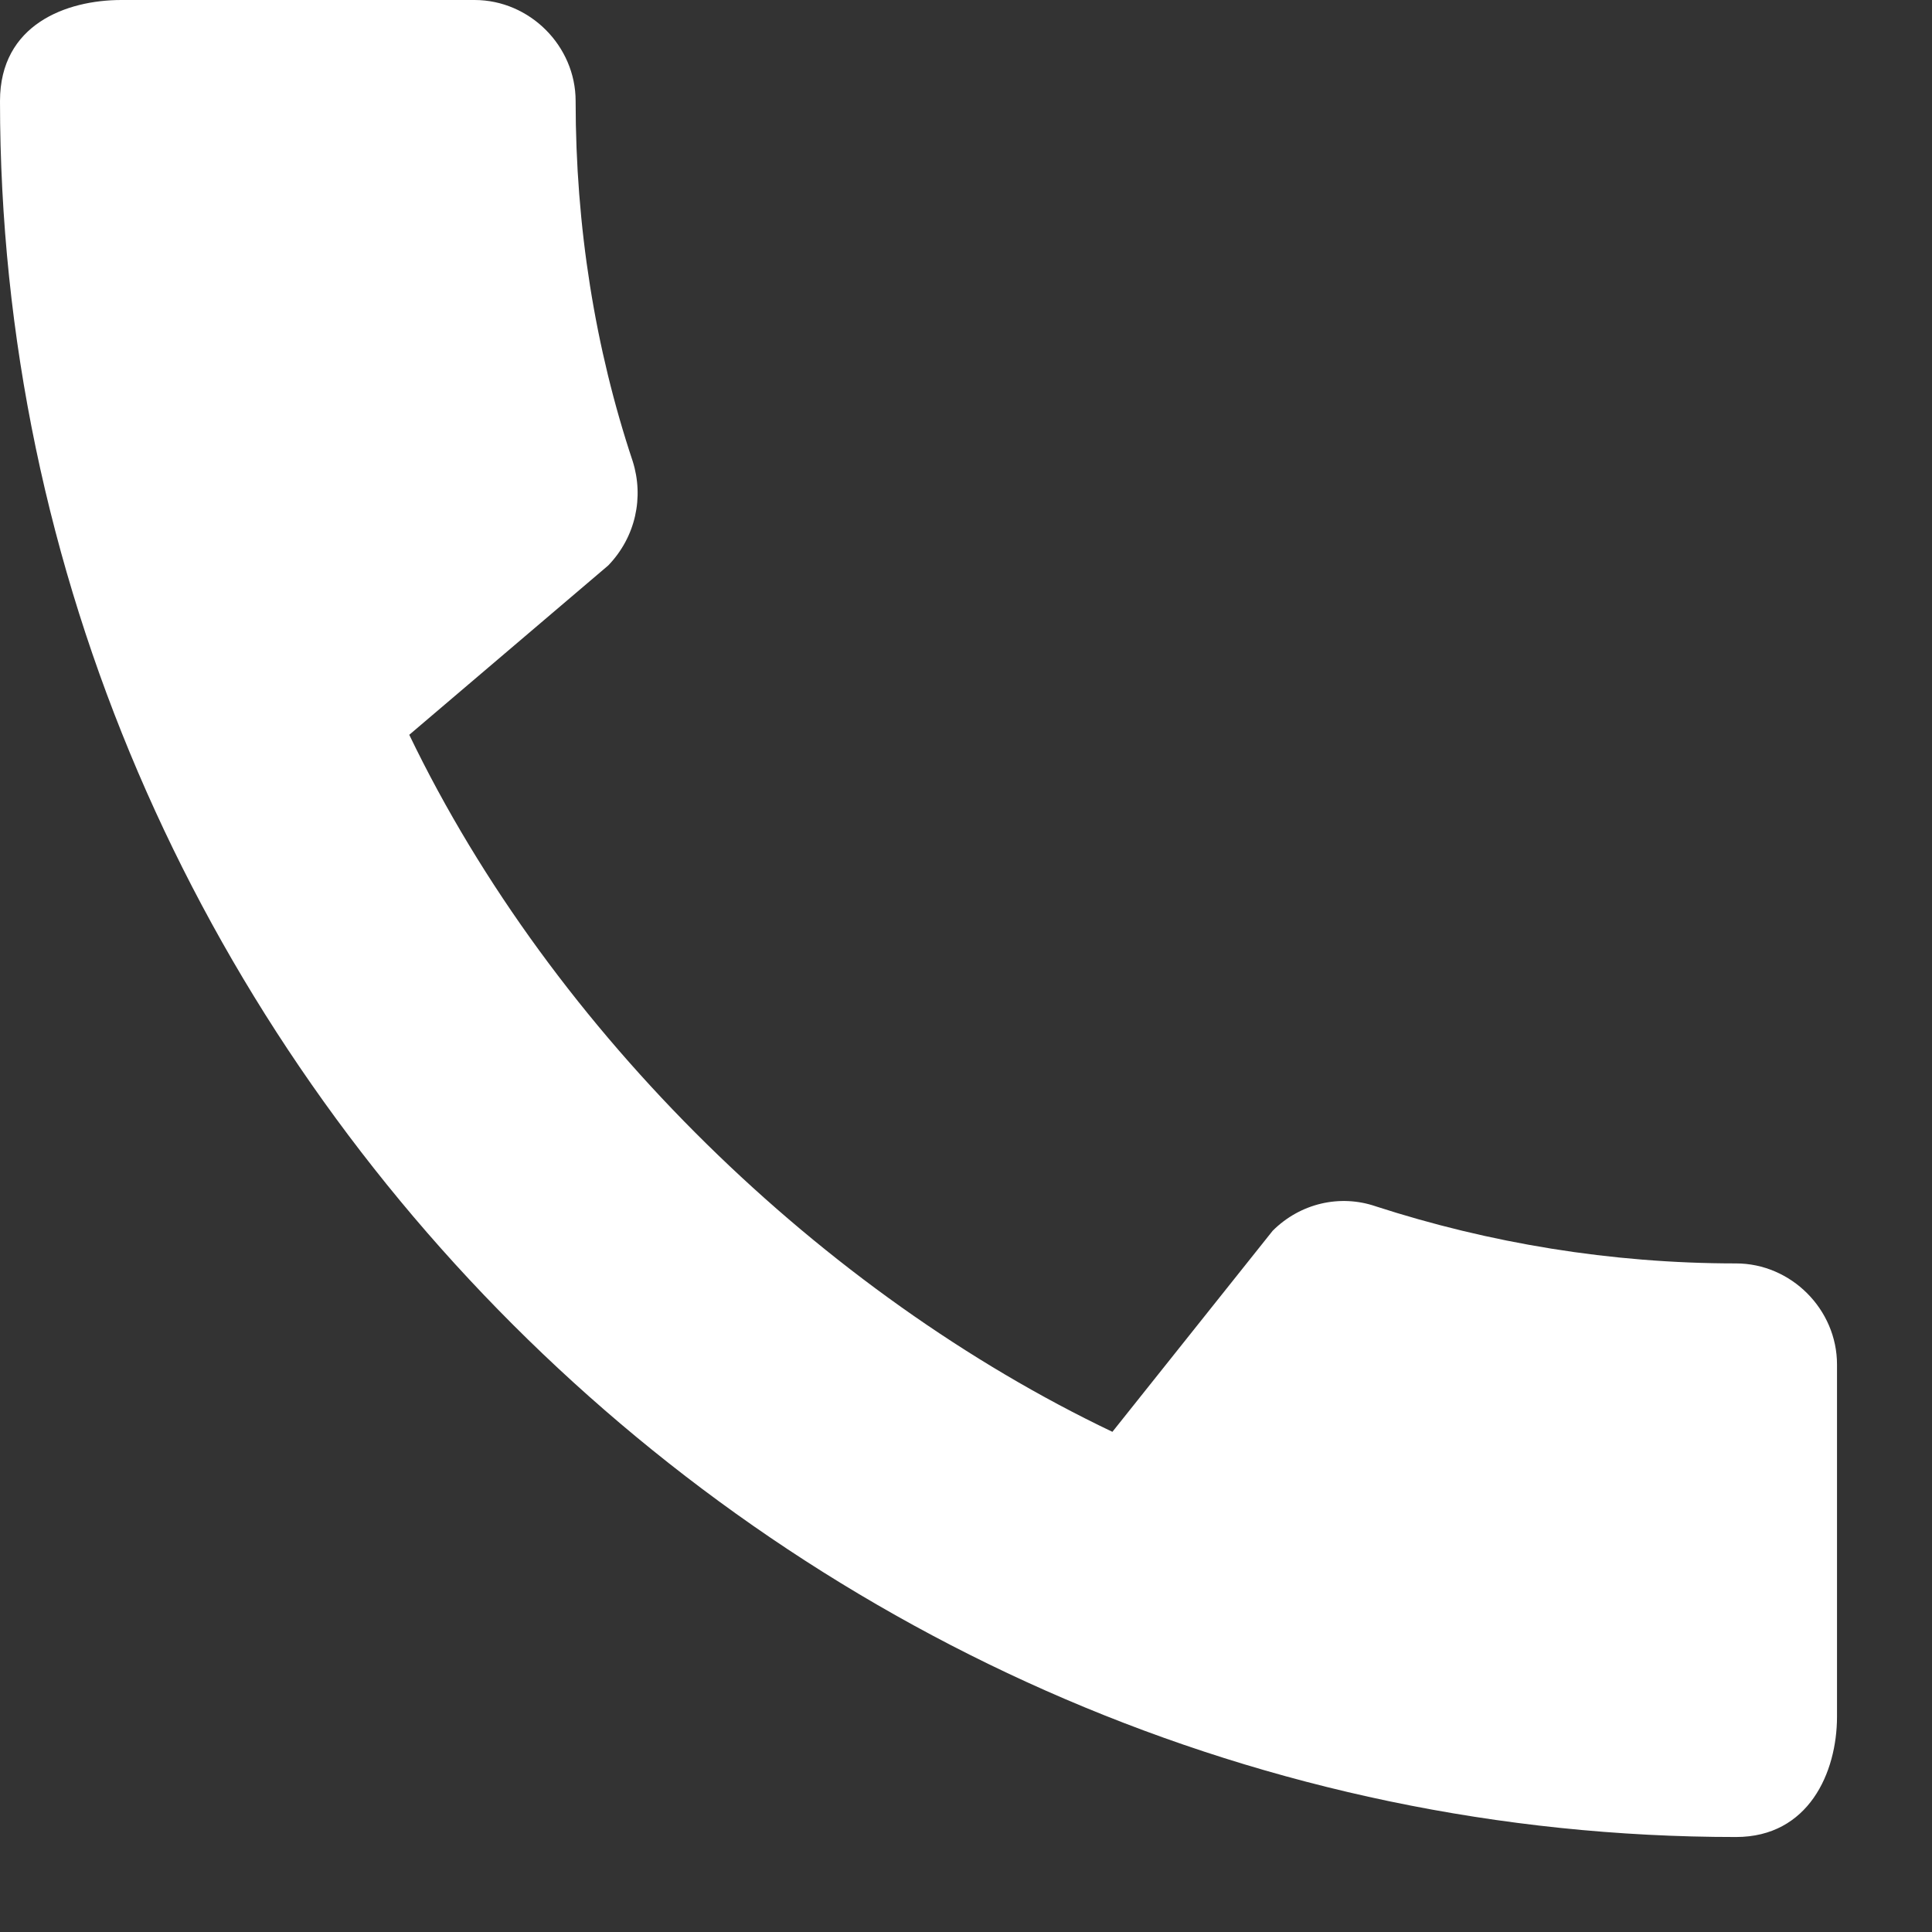 <svg width="18" height="18" viewBox="0 0 18 18" fill="none" xmlns="http://www.w3.org/2000/svg">
<rect x="0" y="0" width="18" height="18" fill="#333333" stroke="none"/>
<path d="M16.174 11.771C15.004 11.771 13.873 11.581 12.817 11.239C12.485 11.125 12.114 11.21 11.857 11.467L10.364 13.34C7.673 12.057 5.154 9.632 3.813 6.846L5.667 5.268C5.924 5.001 6 4.631 5.895 4.298C5.543 3.242 5.363 2.111 5.363 0.941C5.363 0.428 4.935 0 4.421 0H1.131C0.618 0 0 0.228 0 0.941C0 9.775 7.35 17.115 16.174 17.115C16.849 17.115 17.115 16.516 17.115 15.993V12.713C17.115 12.199 16.687 11.771 16.174 11.771Z" fill="white"/>
</svg>

